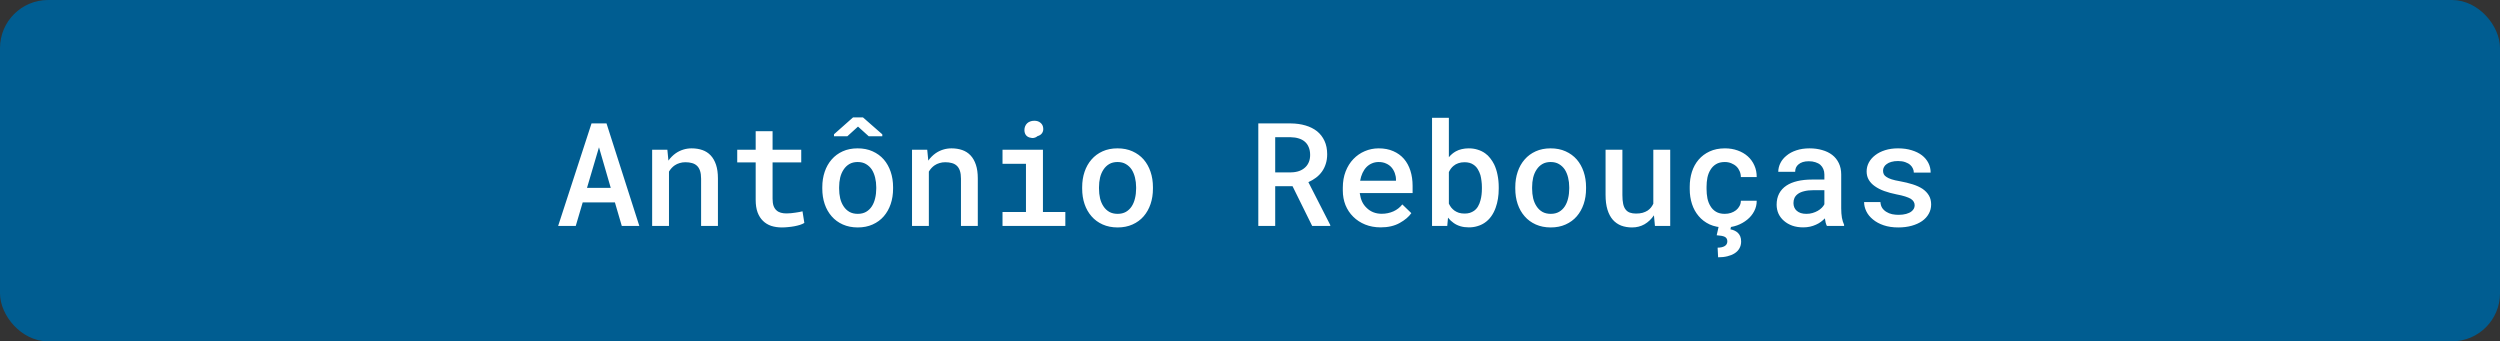 <svg width="520" height="71" viewBox="0 0 520 71" fill="none" xmlns="http://www.w3.org/2000/svg">
<rect x="0" y="0" width="520" height="71" fill="#333333" stroke="none"/>
<rect x="1.5" y="1.5" width="517" height="68" rx="8.5" fill="#005D91" stroke="#005D91" stroke-width="3"/>
<path d="M127.898 42.093L129.334 47H132.981L126.155 25.672H123.035L116.092 47H119.754L121.204 42.093H127.898ZM122.098 39.075L124.588 30.638L127.034 39.075H122.098ZM135.647 47H139.148V35.691C139.305 35.428 139.485 35.184 139.69 34.959C139.896 34.734 140.115 34.544 140.35 34.388C140.652 34.183 140.989 34.026 141.36 33.919C141.731 33.802 142.132 33.743 142.562 33.743C143.079 33.743 143.538 33.802 143.938 33.919C144.339 34.026 144.681 34.212 144.964 34.476C145.247 34.739 145.462 35.091 145.608 35.53C145.755 35.97 145.828 36.517 145.828 37.171V47H149.329V37.112C149.329 35.999 149.197 35.052 148.934 34.27C148.67 33.48 148.299 32.83 147.82 32.322C147.342 31.814 146.766 31.443 146.092 31.209C145.418 30.975 144.676 30.857 143.865 30.857C143.25 30.857 142.664 30.945 142.107 31.121C141.551 31.297 141.038 31.546 140.569 31.868C140.276 32.073 139.998 32.308 139.734 32.571C139.48 32.825 139.246 33.103 139.031 33.406L138.812 31.15H135.647V47ZM160.696 27.283H157.181V31.15H153.343V33.773H157.181V41.565C157.181 42.581 157.312 43.45 157.576 44.173C157.85 44.895 158.226 45.486 158.704 45.945C159.183 46.414 159.754 46.761 160.418 46.985C161.092 47.2 161.829 47.308 162.63 47.308C163.069 47.308 163.509 47.283 163.948 47.234C164.397 47.195 164.827 47.137 165.237 47.059C165.647 46.98 166.028 46.888 166.38 46.78C166.741 46.663 167.049 46.526 167.303 46.37L166.922 43.953C166.746 43.992 166.526 44.041 166.263 44.1C166.009 44.148 165.735 44.192 165.442 44.231C165.14 44.28 164.827 44.319 164.505 44.349C164.183 44.378 163.87 44.393 163.567 44.393C163.147 44.393 162.762 44.344 162.41 44.246C162.059 44.148 161.756 43.982 161.502 43.748C161.248 43.523 161.048 43.216 160.901 42.825C160.765 42.425 160.696 41.932 160.696 41.346V33.773H166.658V31.15H160.696V27.283ZM171.038 38.929V39.236C171.038 40.398 171.204 41.468 171.536 42.444C171.868 43.421 172.352 44.27 172.986 44.993C173.611 45.716 174.383 46.282 175.301 46.692C176.219 47.102 177.259 47.308 178.421 47.308C179.573 47.308 180.604 47.102 181.512 46.692C182.43 46.282 183.201 45.716 183.826 44.993C184.451 44.27 184.93 43.421 185.262 42.444C185.594 41.468 185.76 40.398 185.76 39.236V38.929C185.76 37.776 185.594 36.712 185.262 35.735C184.93 34.749 184.451 33.895 183.826 33.172C183.191 32.449 182.415 31.883 181.497 31.473C180.589 31.062 179.554 30.857 178.392 30.857C177.229 30.857 176.194 31.062 175.286 31.473C174.378 31.883 173.611 32.449 172.986 33.172C172.352 33.895 171.868 34.749 171.536 35.735C171.204 36.712 171.038 37.776 171.038 38.929ZM174.539 39.236V38.929C174.539 38.235 174.612 37.571 174.759 36.937C174.915 36.302 175.154 35.745 175.477 35.267C175.789 34.788 176.185 34.407 176.663 34.124C177.151 33.841 177.728 33.699 178.392 33.699C179.065 33.699 179.642 33.841 180.12 34.124C180.608 34.407 181.014 34.788 181.336 35.267C181.639 35.745 181.868 36.302 182.024 36.937C182.181 37.571 182.259 38.235 182.259 38.929V39.236C182.259 39.949 182.181 40.623 182.024 41.258C181.878 41.893 181.648 42.449 181.336 42.928C181.023 43.406 180.623 43.787 180.135 44.07C179.646 44.344 179.075 44.48 178.421 44.48C177.747 44.48 177.166 44.344 176.678 44.07C176.189 43.787 175.789 43.406 175.477 42.928C175.154 42.449 174.915 41.893 174.759 41.258C174.612 40.623 174.539 39.949 174.539 39.236ZM183.519 27.942L179.49 24.412H177.439L173.47 27.928V28.338H176.253L178.465 26.331L180.691 28.338H183.519V27.942ZM189.7 47H193.201V35.691C193.357 35.428 193.538 35.184 193.743 34.959C193.948 34.734 194.168 34.544 194.402 34.388C194.705 34.183 195.042 34.026 195.413 33.919C195.784 33.802 196.185 33.743 196.614 33.743C197.132 33.743 197.591 33.802 197.991 33.919C198.392 34.026 198.733 34.212 199.017 34.476C199.3 34.739 199.515 35.091 199.661 35.53C199.808 35.97 199.881 36.517 199.881 37.171V47H203.382V37.112C203.382 35.999 203.25 35.052 202.986 34.27C202.723 33.48 202.352 32.83 201.873 32.322C201.395 31.814 200.818 31.443 200.145 31.209C199.471 30.975 198.729 30.857 197.918 30.857C197.303 30.857 196.717 30.945 196.16 31.121C195.604 31.297 195.091 31.546 194.622 31.868C194.329 32.073 194.051 32.308 193.787 32.571C193.533 32.825 193.299 33.103 193.084 33.406L192.864 31.15H189.7V47ZM208.523 31.15V34.065H213.401V44.1H208.523V47H221.59V44.1H216.932V31.15H208.523ZM213.079 27.049C213.079 27.42 213.167 27.747 213.343 28.03C213.528 28.304 213.797 28.494 214.148 28.602C214.49 28.709 214.803 28.733 215.086 28.675C215.369 28.616 215.613 28.494 215.818 28.309C216.229 28.201 216.541 27.991 216.756 27.679C216.971 27.356 217.044 26.98 216.976 26.551C216.927 26.131 216.736 25.789 216.404 25.525C216.082 25.252 215.657 25.115 215.13 25.115C214.817 25.115 214.534 25.164 214.28 25.262C214.036 25.35 213.826 25.477 213.65 25.643C213.465 25.818 213.323 26.028 213.226 26.273C213.128 26.507 213.079 26.766 213.079 27.049ZM225.091 38.929V39.236C225.091 40.398 225.257 41.468 225.589 42.444C225.921 43.421 226.404 44.27 227.039 44.993C227.664 45.716 228.436 46.282 229.354 46.692C230.271 47.102 231.312 47.308 232.474 47.308C233.626 47.308 234.656 47.102 235.564 46.692C236.482 46.282 237.254 45.716 237.879 44.993C238.504 44.27 238.982 43.421 239.314 42.444C239.646 41.468 239.812 40.398 239.812 39.236V38.929C239.812 37.776 239.646 36.712 239.314 35.735C238.982 34.749 238.504 33.895 237.879 33.172C237.244 32.449 236.468 31.883 235.55 31.473C234.642 31.062 233.606 30.857 232.444 30.857C231.282 30.857 230.247 31.062 229.339 31.473C228.431 31.883 227.664 32.449 227.039 33.172C226.404 33.895 225.921 34.749 225.589 35.735C225.257 36.712 225.091 37.776 225.091 38.929ZM228.592 39.236V38.929C228.592 38.235 228.665 37.571 228.812 36.937C228.968 36.302 229.207 35.745 229.529 35.267C229.842 34.788 230.237 34.407 230.716 34.124C231.204 33.841 231.78 33.699 232.444 33.699C233.118 33.699 233.694 33.841 234.173 34.124C234.661 34.407 235.066 34.788 235.389 35.267C235.691 35.745 235.921 36.302 236.077 36.937C236.233 37.571 236.312 38.235 236.312 38.929V39.236C236.312 39.949 236.233 40.623 236.077 41.258C235.931 41.893 235.701 42.449 235.389 42.928C235.076 43.406 234.676 43.787 234.188 44.07C233.699 44.344 233.128 44.48 232.474 44.48C231.8 44.48 231.219 44.344 230.73 44.07C230.242 43.787 229.842 43.406 229.529 42.928C229.207 42.449 228.968 41.893 228.812 41.258C228.665 40.623 228.592 39.949 228.592 39.236ZM268.846 38.724L272.933 47H276.697V46.81L272.142 37.889C272.728 37.625 273.26 37.312 273.738 36.951C274.217 36.59 274.627 36.17 274.969 35.691C275.311 35.213 275.574 34.676 275.76 34.08C275.955 33.484 276.053 32.82 276.053 32.088C276.053 31.023 275.867 30.096 275.496 29.305C275.125 28.504 274.607 27.835 273.943 27.298C273.27 26.77 272.469 26.37 271.541 26.097C270.613 25.823 269.598 25.682 268.494 25.672H261.727V47H265.242V38.724H268.846ZM265.242 35.852V28.543H268.494C269.1 28.553 269.646 28.636 270.135 28.792C270.623 28.939 271.038 29.158 271.38 29.451C271.751 29.764 272.029 30.154 272.215 30.623C272.41 31.082 272.508 31.619 272.508 32.234C272.508 32.781 272.42 33.27 272.244 33.699C272.068 34.129 271.824 34.49 271.512 34.783C271.16 35.125 270.73 35.389 270.223 35.574C269.725 35.75 269.163 35.843 268.538 35.852H265.242ZM287.186 47.293C288.729 47.293 290.042 46.99 291.126 46.385C292.22 45.779 293.03 45.096 293.558 44.334L291.683 42.518C291.194 43.143 290.574 43.626 289.822 43.968C289.07 44.3 288.26 44.466 287.391 44.466C286.756 44.466 286.17 44.358 285.633 44.144C285.105 43.929 284.646 43.626 284.256 43.235C283.865 42.864 283.558 42.444 283.333 41.976C283.108 41.507 282.942 40.926 282.835 40.232V40.159H293.821V38.65C293.821 37.518 293.67 36.473 293.367 35.516C293.064 34.559 292.615 33.733 292.02 33.04C291.424 32.356 290.687 31.824 289.808 31.443C288.929 31.053 287.918 30.857 286.775 30.857C285.75 30.857 284.783 31.053 283.875 31.443C282.977 31.824 282.186 32.371 281.502 33.084C280.818 33.797 280.281 34.656 279.891 35.662C279.5 36.668 279.305 37.791 279.305 39.031V39.632C279.305 40.716 279.49 41.727 279.861 42.664C280.242 43.592 280.779 44.398 281.473 45.081C282.166 45.774 282.996 46.316 283.963 46.707C284.939 47.098 286.014 47.293 287.186 47.293ZM286.761 33.699C287.347 33.699 287.859 33.802 288.299 34.007C288.748 34.202 289.119 34.466 289.412 34.798C289.715 35.14 289.949 35.54 290.115 35.999C290.281 36.448 290.364 36.902 290.364 37.361V37.596H282.908C283.016 36.99 283.182 36.448 283.406 35.97C283.631 35.491 283.909 35.081 284.241 34.739C284.573 34.407 284.949 34.153 285.369 33.977C285.799 33.792 286.263 33.699 286.761 33.699ZM311.736 39.236V38.929C311.736 38.03 311.653 37.181 311.487 36.38C311.331 35.579 311.097 34.852 310.784 34.197C310.55 33.728 310.276 33.299 309.964 32.908C309.661 32.508 309.314 32.171 308.924 31.898C308.465 31.565 307.947 31.311 307.371 31.136C306.805 30.95 306.18 30.857 305.496 30.857C304.979 30.857 304.495 30.911 304.046 31.019C303.606 31.116 303.201 31.268 302.83 31.473C302.547 31.629 302.283 31.81 302.039 32.015C301.795 32.22 301.57 32.449 301.365 32.703V24.5H297.864V47H301.028L301.189 45.272C301.365 45.486 301.546 45.687 301.731 45.872C301.927 46.048 302.132 46.214 302.347 46.37C302.767 46.673 303.24 46.902 303.768 47.059C304.295 47.215 304.881 47.293 305.525 47.293C306.16 47.293 306.746 47.21 307.283 47.044C307.83 46.888 308.323 46.663 308.763 46.37C309.31 46.009 309.778 45.555 310.169 45.008C310.56 44.461 310.872 43.851 311.106 43.177C311.312 42.61 311.468 41.995 311.575 41.331C311.683 40.667 311.736 39.969 311.736 39.236ZM308.235 38.929V39.236C308.235 39.676 308.211 40.101 308.162 40.511C308.113 40.921 308.04 41.302 307.942 41.653C307.825 42.122 307.654 42.547 307.43 42.928C307.215 43.299 306.937 43.606 306.595 43.851C306.341 44.026 306.053 44.168 305.73 44.275C305.408 44.373 305.047 44.422 304.646 44.422C304.207 44.422 303.807 44.368 303.445 44.261C303.094 44.144 302.781 43.987 302.508 43.792C302.264 43.606 302.044 43.397 301.849 43.162C301.663 42.918 301.502 42.649 301.365 42.356V35.794C301.482 35.54 301.619 35.306 301.775 35.091C301.941 34.866 302.127 34.671 302.332 34.505C302.615 34.261 302.947 34.075 303.328 33.948C303.709 33.812 304.139 33.743 304.617 33.743C305.008 33.743 305.359 33.787 305.672 33.875C305.984 33.963 306.263 34.095 306.507 34.27C306.878 34.524 307.171 34.837 307.386 35.208C307.61 35.569 307.791 35.975 307.928 36.424C308.025 36.795 308.099 37.195 308.147 37.625C308.206 38.045 308.235 38.48 308.235 38.929ZM315.179 38.929V39.236C315.179 40.398 315.345 41.468 315.677 42.444C316.009 43.421 316.492 44.27 317.127 44.993C317.752 45.716 318.523 46.282 319.441 46.692C320.359 47.102 321.399 47.308 322.562 47.308C323.714 47.308 324.744 47.102 325.652 46.692C326.57 46.282 327.342 45.716 327.967 44.993C328.592 44.27 329.07 43.421 329.402 42.444C329.734 41.468 329.9 40.398 329.9 39.236V38.929C329.9 37.776 329.734 36.712 329.402 35.735C329.07 34.749 328.592 33.895 327.967 33.172C327.332 32.449 326.556 31.883 325.638 31.473C324.729 31.062 323.694 30.857 322.532 30.857C321.37 30.857 320.335 31.062 319.427 31.473C318.519 31.883 317.752 32.449 317.127 33.172C316.492 33.895 316.009 34.749 315.677 35.735C315.345 36.712 315.179 37.776 315.179 38.929ZM318.68 39.236V38.929C318.68 38.235 318.753 37.571 318.899 36.937C319.056 36.302 319.295 35.745 319.617 35.267C319.93 34.788 320.325 34.407 320.804 34.124C321.292 33.841 321.868 33.699 322.532 33.699C323.206 33.699 323.782 33.841 324.261 34.124C324.749 34.407 325.154 34.788 325.477 35.267C325.779 35.745 326.009 36.302 326.165 36.937C326.321 37.571 326.399 38.235 326.399 38.929V39.236C326.399 39.949 326.321 40.623 326.165 41.258C326.019 41.893 325.789 42.449 325.477 42.928C325.164 43.406 324.764 43.787 324.275 44.07C323.787 44.344 323.216 44.48 322.562 44.48C321.888 44.48 321.307 44.344 320.818 44.07C320.33 43.787 319.93 43.406 319.617 42.928C319.295 42.449 319.056 41.893 318.899 41.258C318.753 40.623 318.68 39.949 318.68 39.236ZM344.227 47H347.405V31.15H343.89V42.371C343.753 42.664 343.587 42.933 343.392 43.177C343.196 43.411 342.972 43.616 342.718 43.792C342.415 43.987 342.063 44.144 341.663 44.261C341.263 44.368 340.809 44.422 340.301 44.422C339.812 44.422 339.388 44.358 339.026 44.231C338.665 44.105 338.367 43.89 338.133 43.587C337.898 43.294 337.728 42.903 337.62 42.415C337.513 41.917 337.459 41.302 337.459 40.569V31.15H333.958V40.54C333.958 41.731 334.09 42.757 334.354 43.616C334.617 44.466 334.988 45.164 335.467 45.711C335.955 46.258 336.536 46.663 337.21 46.927C337.894 47.181 338.646 47.308 339.466 47.308C340.423 47.308 341.287 47.088 342.059 46.648C342.83 46.199 343.484 45.579 344.021 44.788L344.227 47ZM358.758 44.48C358.025 44.48 357.415 44.334 356.927 44.041C356.438 43.748 356.053 43.357 355.77 42.869C355.477 42.4 355.267 41.858 355.14 41.243C355.022 40.618 354.964 39.983 354.964 39.339V38.826C354.964 38.191 355.022 37.566 355.14 36.951C355.267 36.336 355.481 35.789 355.784 35.31C356.067 34.832 356.448 34.446 356.927 34.153C357.415 33.851 358.025 33.699 358.758 33.699C359.236 33.699 359.681 33.782 360.091 33.948C360.511 34.114 360.872 34.339 361.175 34.622C361.468 34.905 361.692 35.237 361.849 35.618C362.015 35.999 362.098 36.404 362.098 36.834H365.394C365.403 35.955 365.242 35.149 364.91 34.417C364.588 33.685 364.134 33.055 363.548 32.527C362.962 32 362.259 31.59 361.438 31.297C360.628 31.004 359.744 30.857 358.787 30.857C357.576 30.857 356.512 31.072 355.594 31.502C354.686 31.922 353.924 32.493 353.309 33.216C352.693 33.938 352.229 34.783 351.917 35.75C351.614 36.717 351.463 37.742 351.463 38.826V39.339C351.463 40.433 351.619 41.463 351.932 42.43C352.244 43.387 352.708 44.227 353.323 44.949C353.929 45.672 354.686 46.248 355.594 46.678C356.512 47.098 357.581 47.308 358.802 47.308C359.681 47.308 360.516 47.166 361.307 46.883C362.107 46.59 362.815 46.19 363.431 45.682C364.036 45.193 364.515 44.612 364.866 43.938C365.228 43.255 365.403 42.527 365.394 41.756H362.098C362.098 42.156 362.005 42.523 361.819 42.855C361.644 43.187 361.404 43.475 361.102 43.719C360.789 43.963 360.428 44.153 360.018 44.29C359.617 44.417 359.197 44.48 358.758 44.48ZM360.105 46.912H357.527L357.073 48.934C357.454 48.963 357.786 49.002 358.069 49.051C358.353 49.1 358.587 49.173 358.772 49.27C358.948 49.368 359.075 49.49 359.153 49.637C359.241 49.793 359.285 49.978 359.285 50.193C359.285 50.438 359.231 50.643 359.124 50.809C359.017 50.975 358.875 51.106 358.699 51.204C358.514 51.312 358.299 51.39 358.055 51.438C357.811 51.487 357.547 51.512 357.264 51.512L357.366 53.519C358.099 53.519 358.748 53.445 359.314 53.299C359.881 53.162 360.364 52.967 360.765 52.713C361.214 52.44 361.556 52.093 361.79 51.673C362.034 51.253 362.156 50.774 362.156 50.237C362.156 49.817 362.093 49.456 361.966 49.153C361.839 48.86 361.673 48.616 361.468 48.421C361.253 48.226 361.014 48.069 360.75 47.952C360.486 47.835 360.213 47.752 359.93 47.703L360.105 46.912ZM379.998 47H383.572V46.751C383.377 46.341 383.226 45.852 383.118 45.286C383.021 44.71 382.972 44.065 382.972 43.352V36.307C382.972 35.408 382.806 34.617 382.474 33.934C382.142 33.24 381.683 32.669 381.097 32.22C380.511 31.77 379.812 31.434 379.002 31.209C378.201 30.975 377.337 30.857 376.409 30.857C375.374 30.857 374.451 30.994 373.641 31.268C372.84 31.531 372.166 31.893 371.619 32.352C371.053 32.801 370.623 33.318 370.33 33.904C370.037 34.49 369.886 35.101 369.876 35.735H373.392C373.392 35.433 373.445 35.149 373.553 34.886C373.67 34.612 373.846 34.383 374.08 34.197C374.314 33.992 374.607 33.831 374.959 33.714C375.32 33.597 375.74 33.538 376.219 33.538C376.746 33.538 377.21 33.606 377.61 33.743C378.021 33.87 378.367 34.056 378.65 34.3C378.914 34.544 379.114 34.832 379.251 35.164C379.397 35.496 379.471 35.867 379.471 36.277V37.347H376.922C375.779 37.347 374.754 37.454 373.846 37.669C372.947 37.884 372.19 38.196 371.575 38.606C370.911 39.046 370.403 39.602 370.052 40.276C369.71 40.94 369.539 41.707 369.539 42.576C369.539 43.25 369.671 43.88 369.935 44.466C370.208 45.042 370.589 45.535 371.077 45.945C371.556 46.365 372.132 46.697 372.806 46.941C373.489 47.176 374.241 47.293 375.062 47.293C375.569 47.293 376.043 47.244 376.482 47.147C376.922 47.049 377.332 46.912 377.713 46.736C378.094 46.57 378.436 46.375 378.738 46.15C379.051 45.916 379.329 45.672 379.573 45.418C379.622 45.721 379.676 46.014 379.734 46.297C379.803 46.57 379.891 46.805 379.998 47ZM375.735 44.48C375.286 44.48 374.896 44.427 374.563 44.319C374.231 44.202 373.953 44.046 373.729 43.851C373.504 43.655 373.333 43.421 373.216 43.148C373.099 42.864 373.04 42.562 373.04 42.239C373.04 41.849 373.108 41.497 373.245 41.185C373.392 40.872 373.611 40.603 373.904 40.379C374.236 40.115 374.681 39.915 375.237 39.778C375.794 39.632 376.453 39.559 377.215 39.559H379.471V42.488C379.344 42.742 379.163 42.986 378.929 43.221C378.694 43.455 378.416 43.665 378.094 43.851C377.771 44.036 377.41 44.188 377.01 44.305C376.619 44.422 376.194 44.48 375.735 44.48ZM398.25 42.708C398.25 42.962 398.191 43.196 398.074 43.411C397.967 43.616 397.801 43.807 397.576 43.982C397.303 44.197 396.937 44.368 396.478 44.495C396.028 44.622 395.501 44.685 394.896 44.685C394.446 44.685 394.002 44.642 393.562 44.554C393.123 44.456 392.732 44.3 392.391 44.085C392.039 43.88 391.746 43.611 391.512 43.279C391.287 42.938 391.16 42.523 391.131 42.034H387.732C387.732 42.688 387.889 43.333 388.201 43.968C388.514 44.602 388.973 45.164 389.578 45.652C390.174 46.15 390.911 46.551 391.79 46.853C392.679 47.156 393.694 47.308 394.837 47.308C395.862 47.308 396.795 47.19 397.635 46.956C398.475 46.722 399.197 46.395 399.803 45.975C400.398 45.555 400.857 45.052 401.18 44.466C401.512 43.88 401.678 43.235 401.678 42.532C401.678 41.81 401.521 41.185 401.209 40.657C400.896 40.13 400.457 39.671 399.891 39.28C399.324 38.909 398.641 38.597 397.84 38.343C397.039 38.089 396.155 37.874 395.188 37.698C394.495 37.581 393.919 37.449 393.46 37.303C393.011 37.156 392.659 36.995 392.405 36.819C392.132 36.653 391.941 36.463 391.834 36.248C391.727 36.023 391.673 35.774 391.673 35.501C391.673 35.237 391.736 34.988 391.863 34.754C391.99 34.51 392.181 34.3 392.435 34.124C392.688 33.929 393.011 33.777 393.401 33.67C393.802 33.553 394.266 33.494 394.793 33.494C395.369 33.494 395.872 33.572 396.302 33.728C396.731 33.875 397.083 34.075 397.356 34.329C397.591 34.544 397.767 34.788 397.884 35.062C398.011 35.325 398.074 35.603 398.074 35.897H401.575C401.575 35.184 401.419 34.52 401.106 33.904C400.794 33.289 400.35 32.757 399.773 32.308C399.188 31.858 398.475 31.507 397.635 31.253C396.795 30.989 395.848 30.857 394.793 30.857C393.807 30.857 392.908 30.984 392.098 31.238C391.297 31.492 390.613 31.839 390.047 32.278C389.471 32.718 389.026 33.23 388.714 33.816C388.411 34.393 388.26 35.003 388.26 35.648C388.26 36.321 388.411 36.912 388.714 37.42C389.017 37.928 389.437 38.367 389.974 38.738C390.521 39.129 391.17 39.461 391.922 39.734C392.684 40.008 393.523 40.237 394.441 40.423C395.174 40.56 395.784 40.706 396.272 40.862C396.761 41.019 397.156 41.185 397.459 41.36C397.742 41.556 397.942 41.761 398.06 41.976C398.187 42.19 398.25 42.435 398.25 42.708Z" fill="white"/>
</svg>
